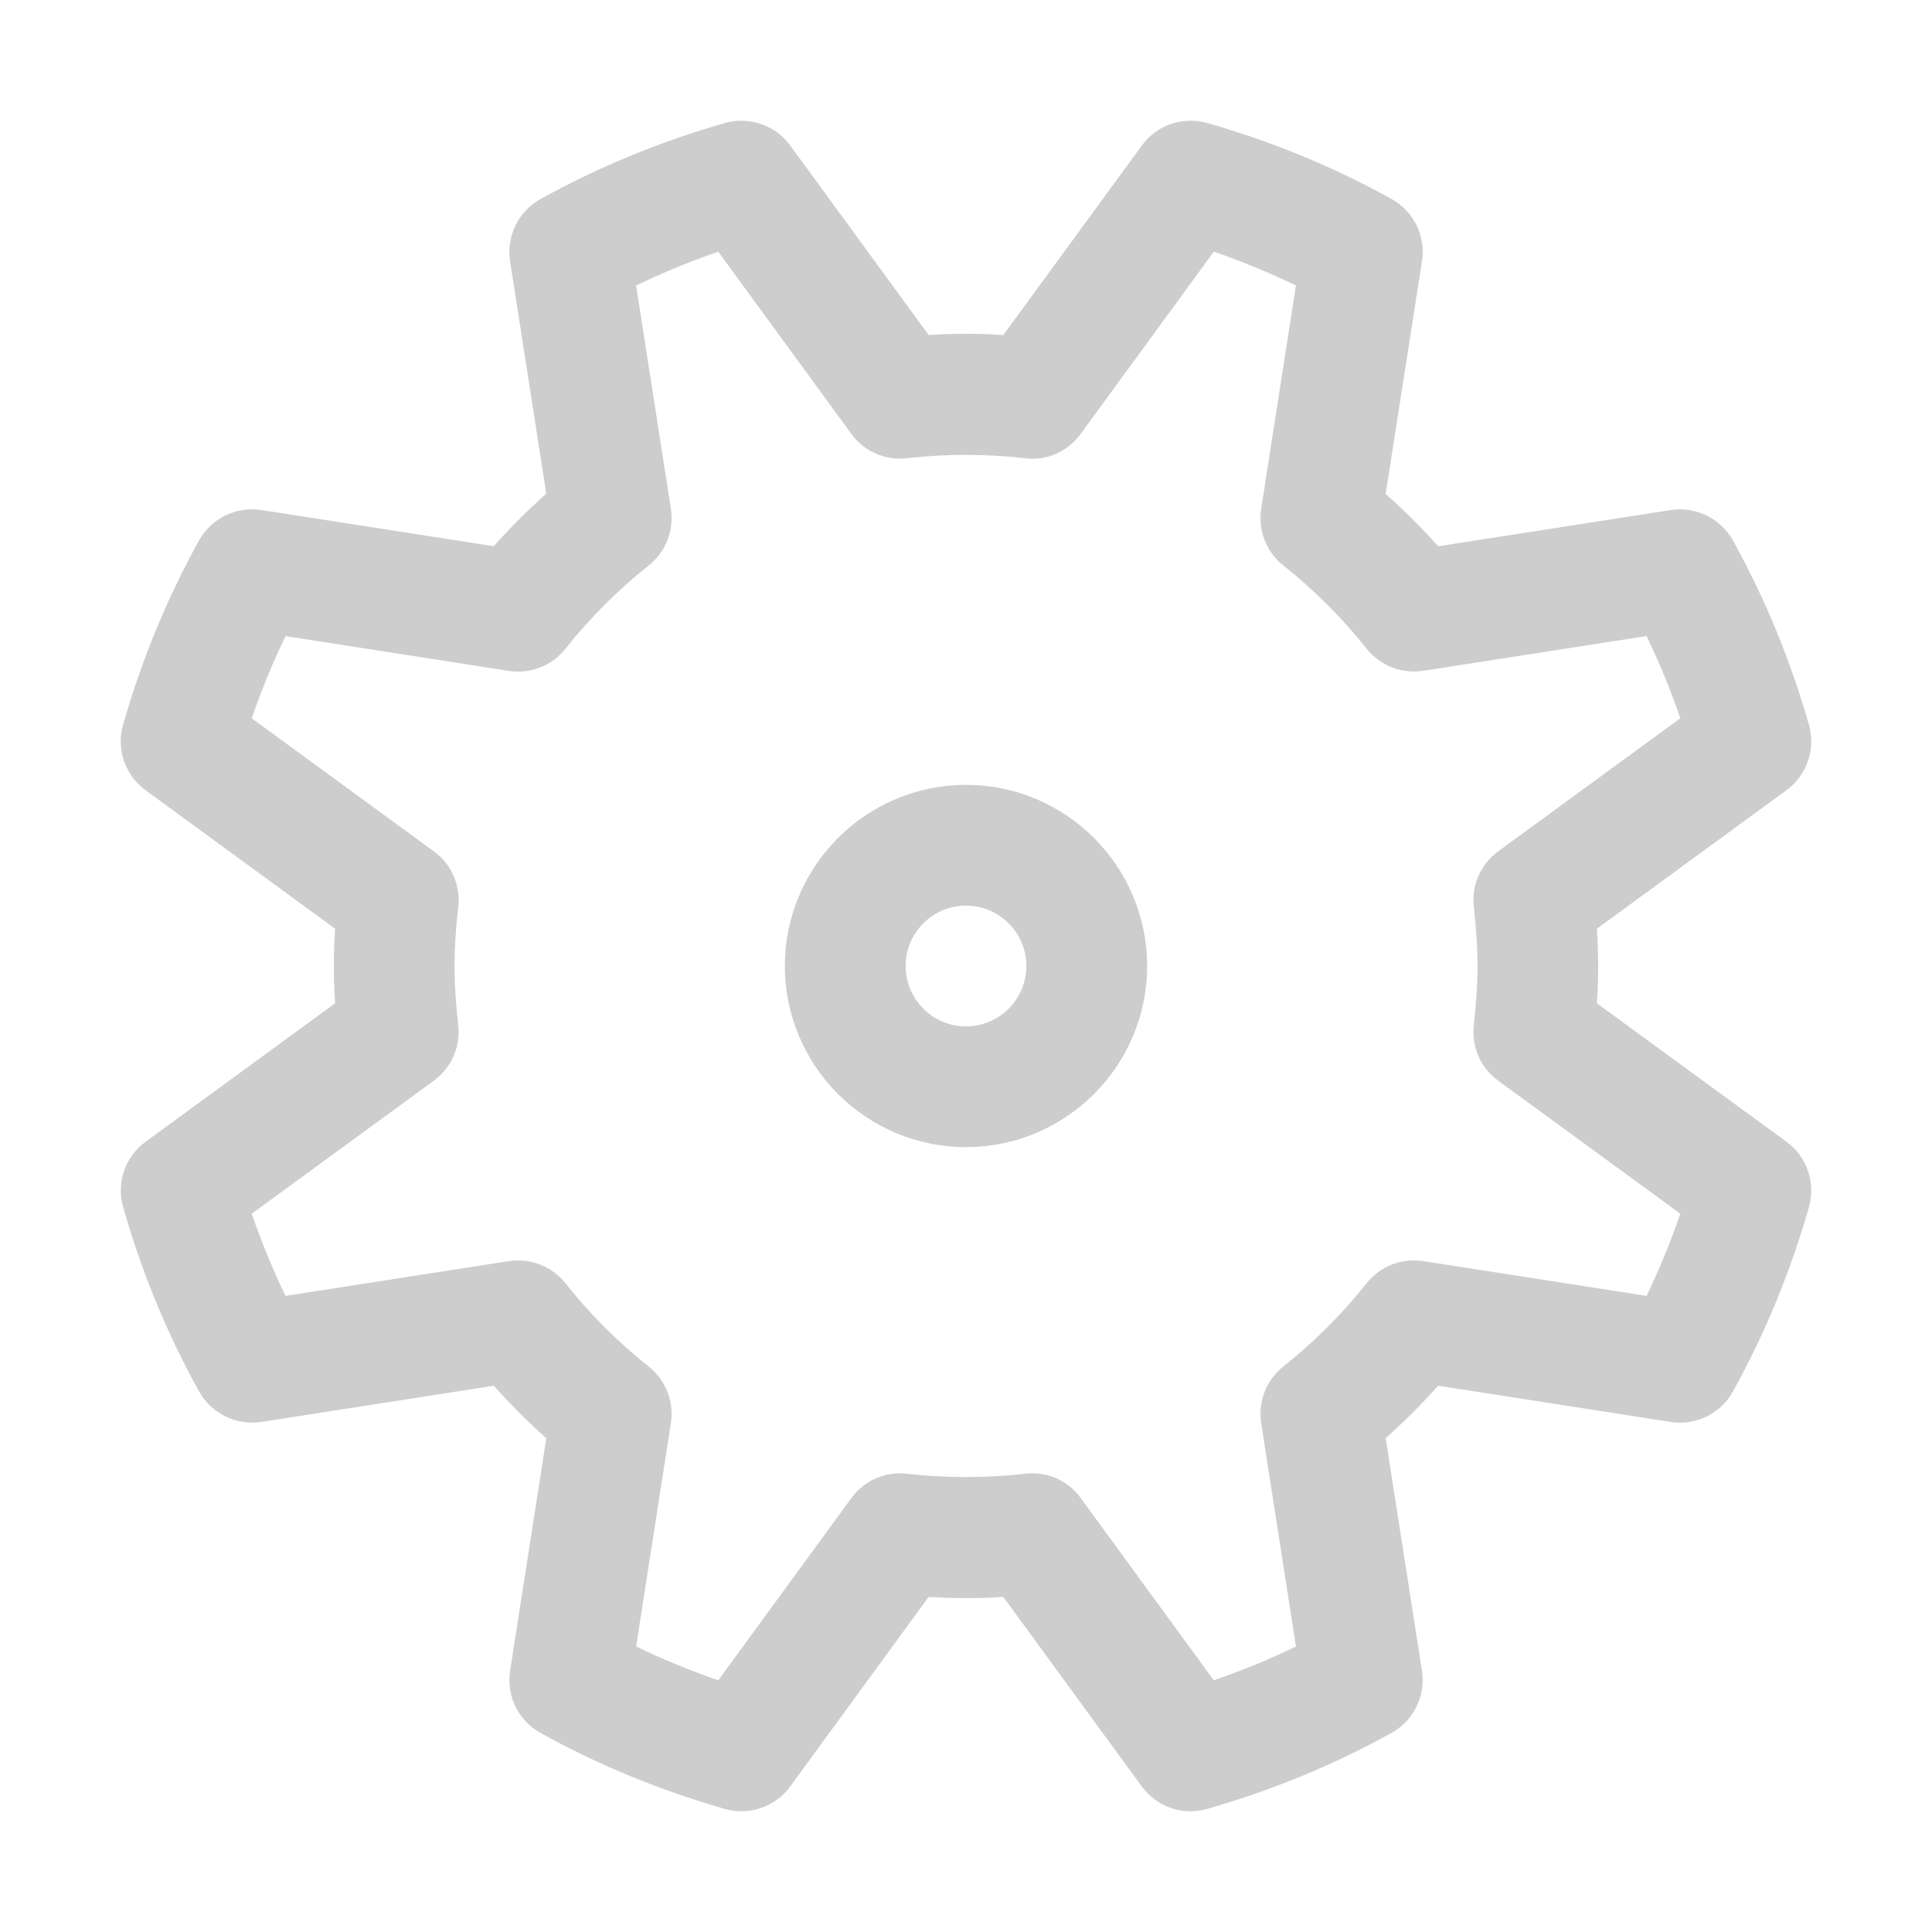 <?xml version="1.0" standalone="no"?><!DOCTYPE svg PUBLIC "-//W3C//DTD SVG 1.1//EN" "http://www.w3.org/Graphics/SVG/1.1/DTD/svg11.dtd"><svg t="1669814324729" class="icon" viewBox="0 0 1024 1024" version="1.1" xmlns="http://www.w3.org/2000/svg" p-id="5946" xmlns:xlink="http://www.w3.org/1999/xlink" width="128" height="128"><path d="M512 608c-52.928 0-96-43.072-96-96s43.072-96 96-96 96 43.072 96 96S564.928 608 512 608zM512 480c-17.632 0-32 14.368-32 32s14.368 32 32 32 32-14.368 32-32S529.632 480 512 480z" p-id="5947" fill="#cdcdcd"></path><path d="M631.04 960c-10.016 0-19.712-4.736-25.856-13.12l-73.408-100.48c-13.664 0.832-25.92 0.864-39.584 0l-73.376 100.48c-7.904 10.816-21.728 15.616-34.656 11.872-34.592-9.888-67.488-23.456-97.76-40.32-11.712-6.528-18.112-19.648-16.032-32.896l19.2-123.264c-9.824-8.704-19.136-18.016-27.84-27.808l-123.264 19.2c-13.056 1.984-26.336-4.352-32.896-16.064-16.896-30.368-30.464-63.296-40.32-97.824-3.68-12.864 1.056-26.72 11.904-34.624l100.448-73.376C177.152 524.96 176.928 518.4 176.928 512s0.224-12.96 0.672-19.776L77.12 418.816c-10.816-7.936-15.584-21.728-11.904-34.656 9.856-34.496 23.424-67.392 40.32-97.792 6.56-11.712 19.712-18.048 32.896-16.064l123.264 19.2c8.736-9.824 18.016-19.104 27.84-27.84l-19.2-123.264C268.288 125.184 274.72 112.064 286.432 105.536c30.4-16.896 63.296-30.464 97.76-40.32 12.928-3.648 26.72 1.056 34.656 11.904l73.376 100.448c13.568-0.896 25.824-0.896 39.584 0l73.408-100.48c7.904-10.848 21.664-15.52 34.656-11.904 34.464 9.856 67.328 23.424 97.76 40.32 11.712 6.528 18.112 19.648 16.064 32.896L734.432 261.76c9.824 8.736 19.104 18.016 27.808 27.776l123.328-19.2c13.152-2.016 26.336 4.384 32.864 16.032 16.896 30.4 30.496 63.296 40.352 97.824 3.648 12.896-1.088 26.688-11.904 34.624l-100.48 73.408c0.448 6.816 0.672 13.376 0.672 19.776s-0.224 12.96-0.672 19.776l100.48 73.376c10.816 7.904 15.552 21.728 11.904 34.624-9.856 34.496-23.424 67.424-40.352 97.824-6.528 11.712-19.488 18.048-32.896 16.064l-123.296-19.2c-8.672 9.76-17.984 19.072-27.808 27.776l19.232 123.296c2.048 13.248-4.352 26.368-16.064 32.896-30.24 16.832-63.136 30.4-97.76 40.32C636.928 959.584 633.984 960 631.04 960zM337.152 872.672c13.984 6.752 28.544 12.704 43.552 17.92l70.528-96.576c6.784-9.28 17.984-14.272 29.472-12.896 20.576 2.336 42.08 2.336 62.624 0 11.84-1.376 22.72 3.616 29.472 12.896l70.528 96.576c15.04-5.184 29.6-11.168 43.552-17.92l-18.432-118.368c-1.76-11.36 2.72-22.848 11.712-30.016 16.384-12.992 31.264-27.872 44.16-44.128 7.168-8.992 18.4-13.504 30.016-11.744l118.368 18.432c6.752-14.016 12.736-28.576 17.92-43.552l-96.576-70.528c-9.28-6.784-14.208-18.016-12.896-29.472 1.152-10.272 1.952-20.704 1.952-31.296s-0.768-21.024-1.952-31.296c-1.312-11.424 3.616-22.688 12.896-29.472l96.576-70.56c-5.152-15.008-11.168-29.568-17.92-43.552l-118.4 18.432c-11.328 1.696-22.816-2.688-29.984-11.744-12.896-16.256-27.776-31.104-44.16-44.128-8.992-7.168-13.472-18.592-11.712-29.984l18.432-118.4c-14.016-6.752-28.576-12.736-43.52-17.92l-70.56 96.576c-6.784 9.28-17.696 14.368-29.472 12.928-20.544-2.368-42.016-2.4-62.56 0-11.52 1.344-22.752-3.616-29.536-12.896l-70.528-96.576c-14.976 5.152-29.536 11.136-43.552 17.92l18.432 118.368c1.76 11.392-2.72 22.848-11.744 30.016-16.32 12.928-31.2 27.808-44.128 44.128-7.168 9.024-18.56 13.472-30.016 11.744l-118.368-18.432c-6.752 14.016-12.736 28.576-17.92 43.552l96.576 70.56c9.312 6.784 14.24 18.08 12.896 29.536C241.696 491.008 240.928 501.408 240.928 512s0.768 20.992 1.952 31.264c1.344 11.456-3.616 22.688-12.896 29.504l-96.576 70.528c5.184 15.008 11.168 29.568 17.92 43.552l118.368-18.432c11.392-1.76 22.848 2.752 30.016 11.744 12.896 16.32 27.744 31.168 44.128 44.128 9.024 7.168 13.504 18.624 11.744 30.016L337.152 872.672z" p-id="5948" fill="#cdcdcd"></path></svg>
